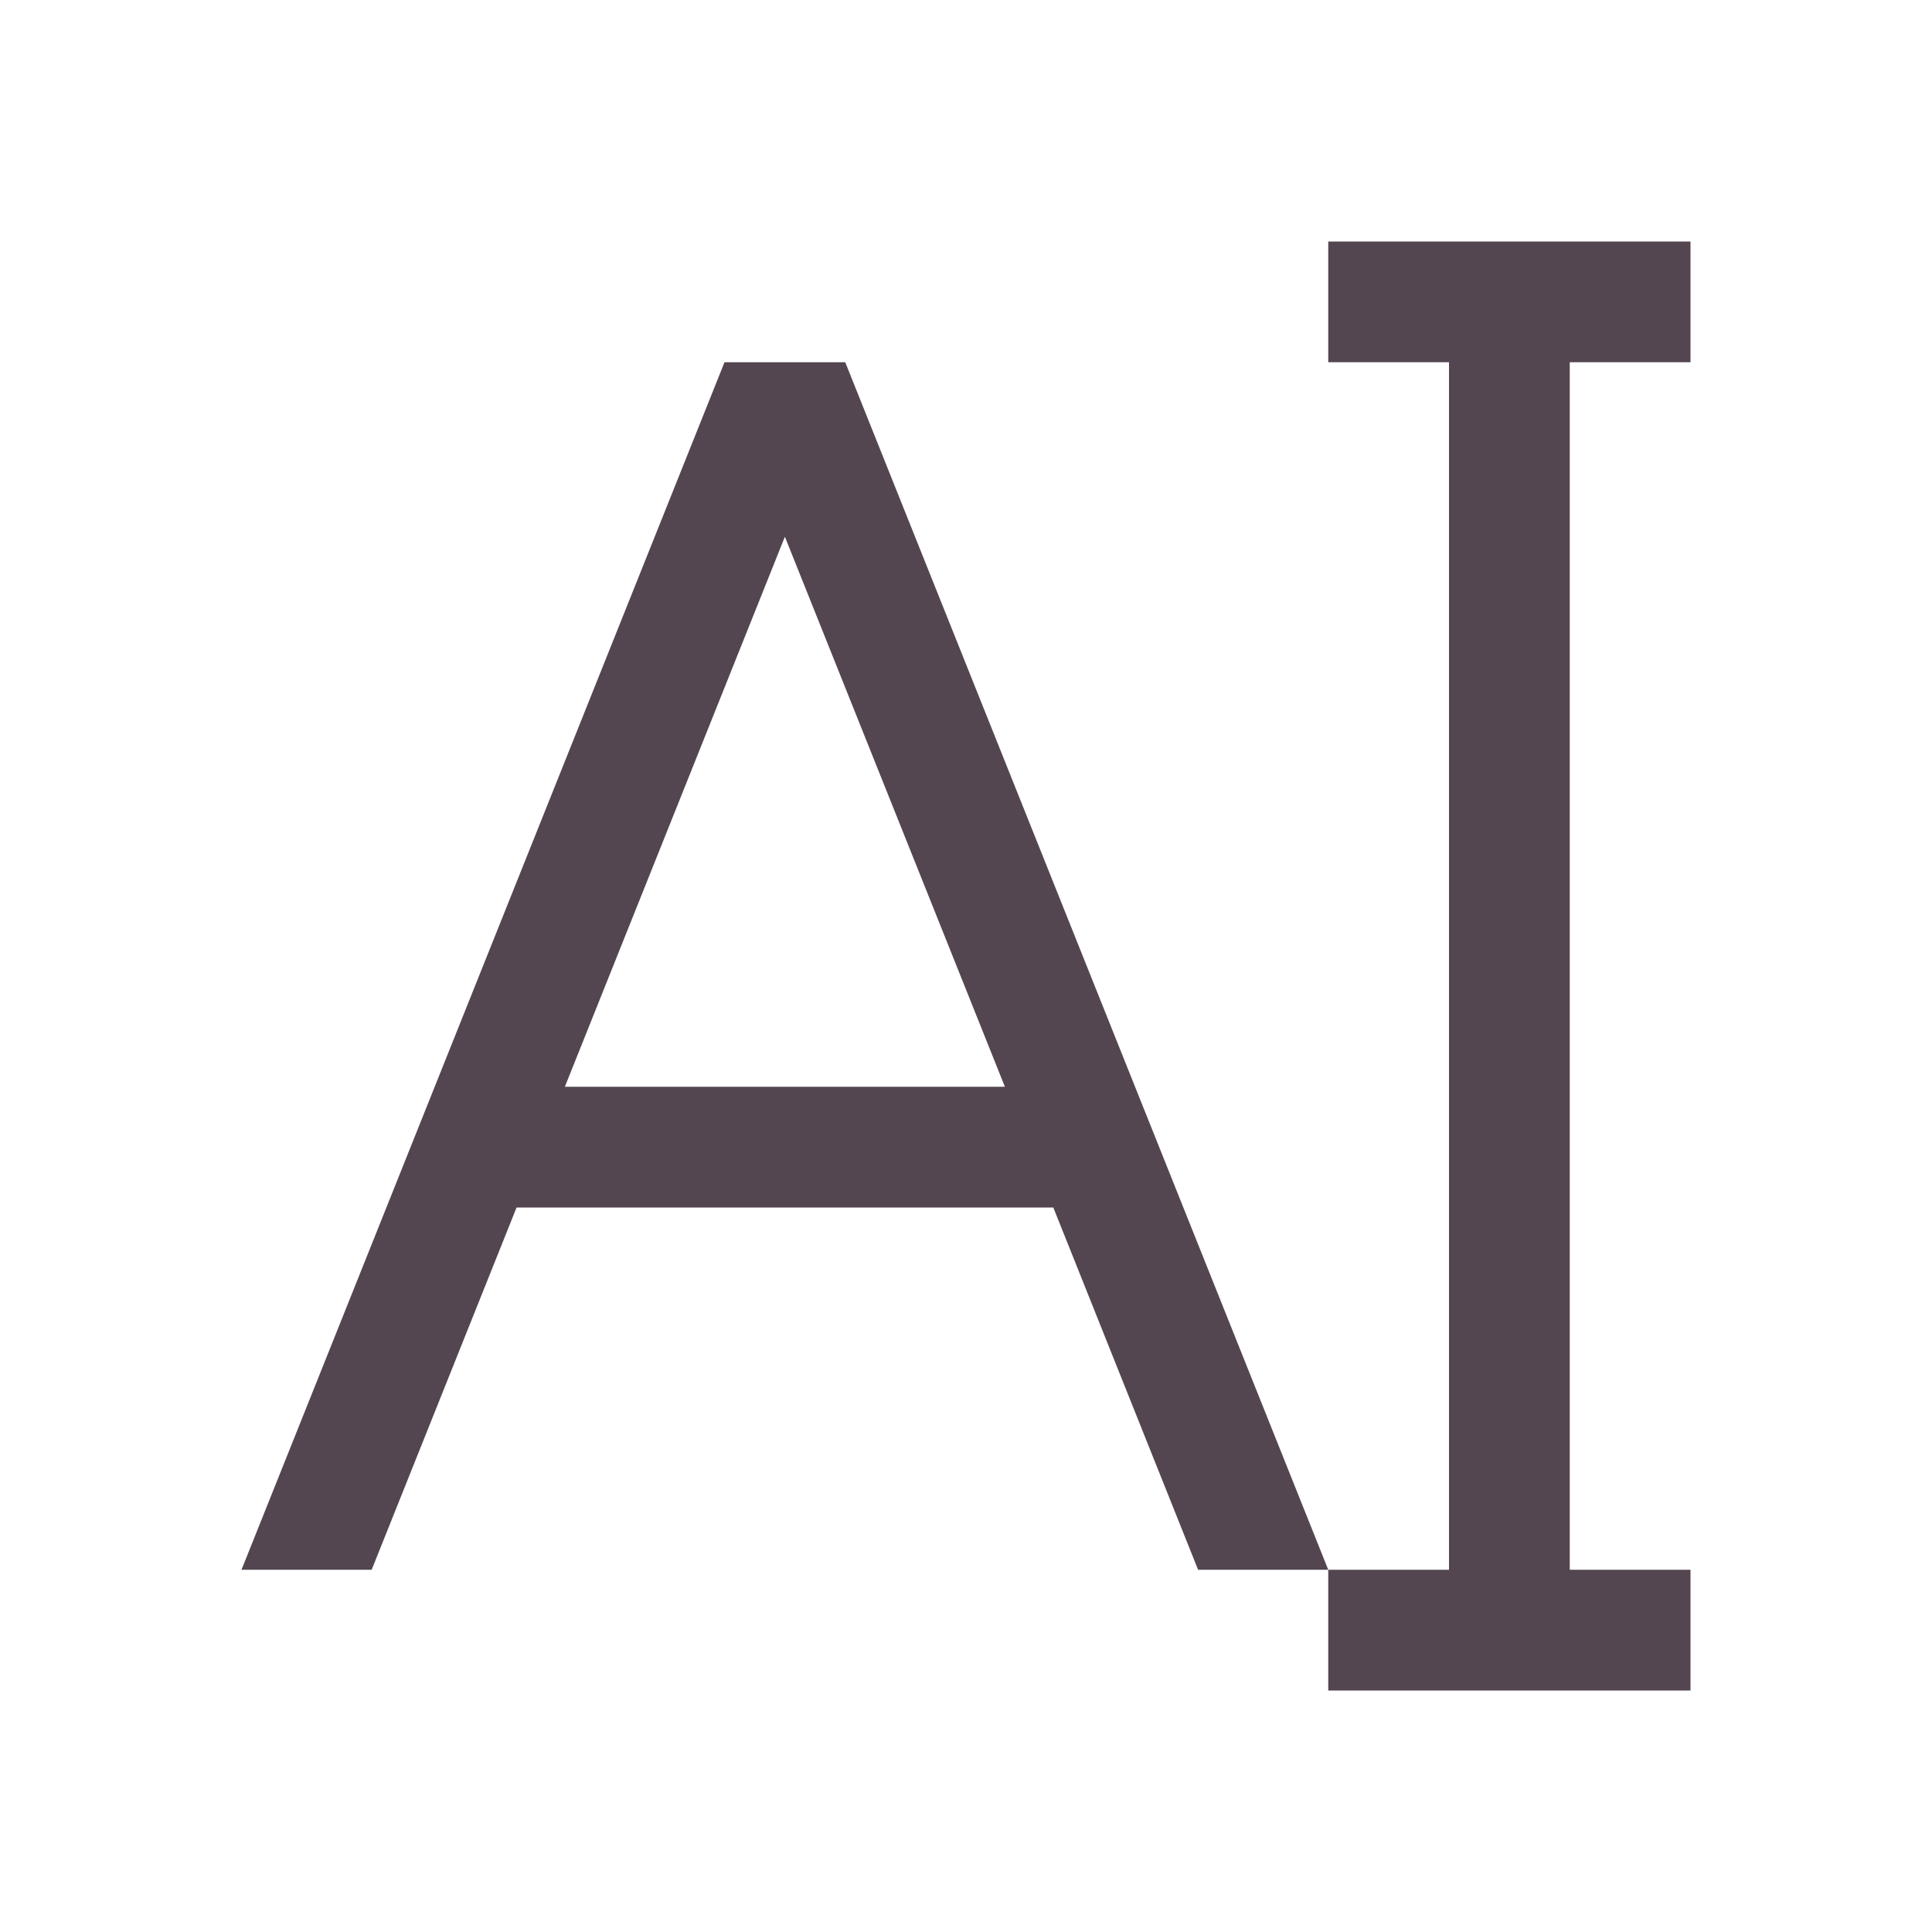 <svg xmlns="http://www.w3.org/2000/svg" viewBox="0 0 16 16"><path fill="currentColor" d="M11 2v1h1v10h-1v1h3v-1h-1V3h1V2zM6 3 2 13h1.078l1.2-3h4.445l1.199 3H11L7 3zm.5 1.445L8.322 9H4.678z" style="color:#534650"/></svg>